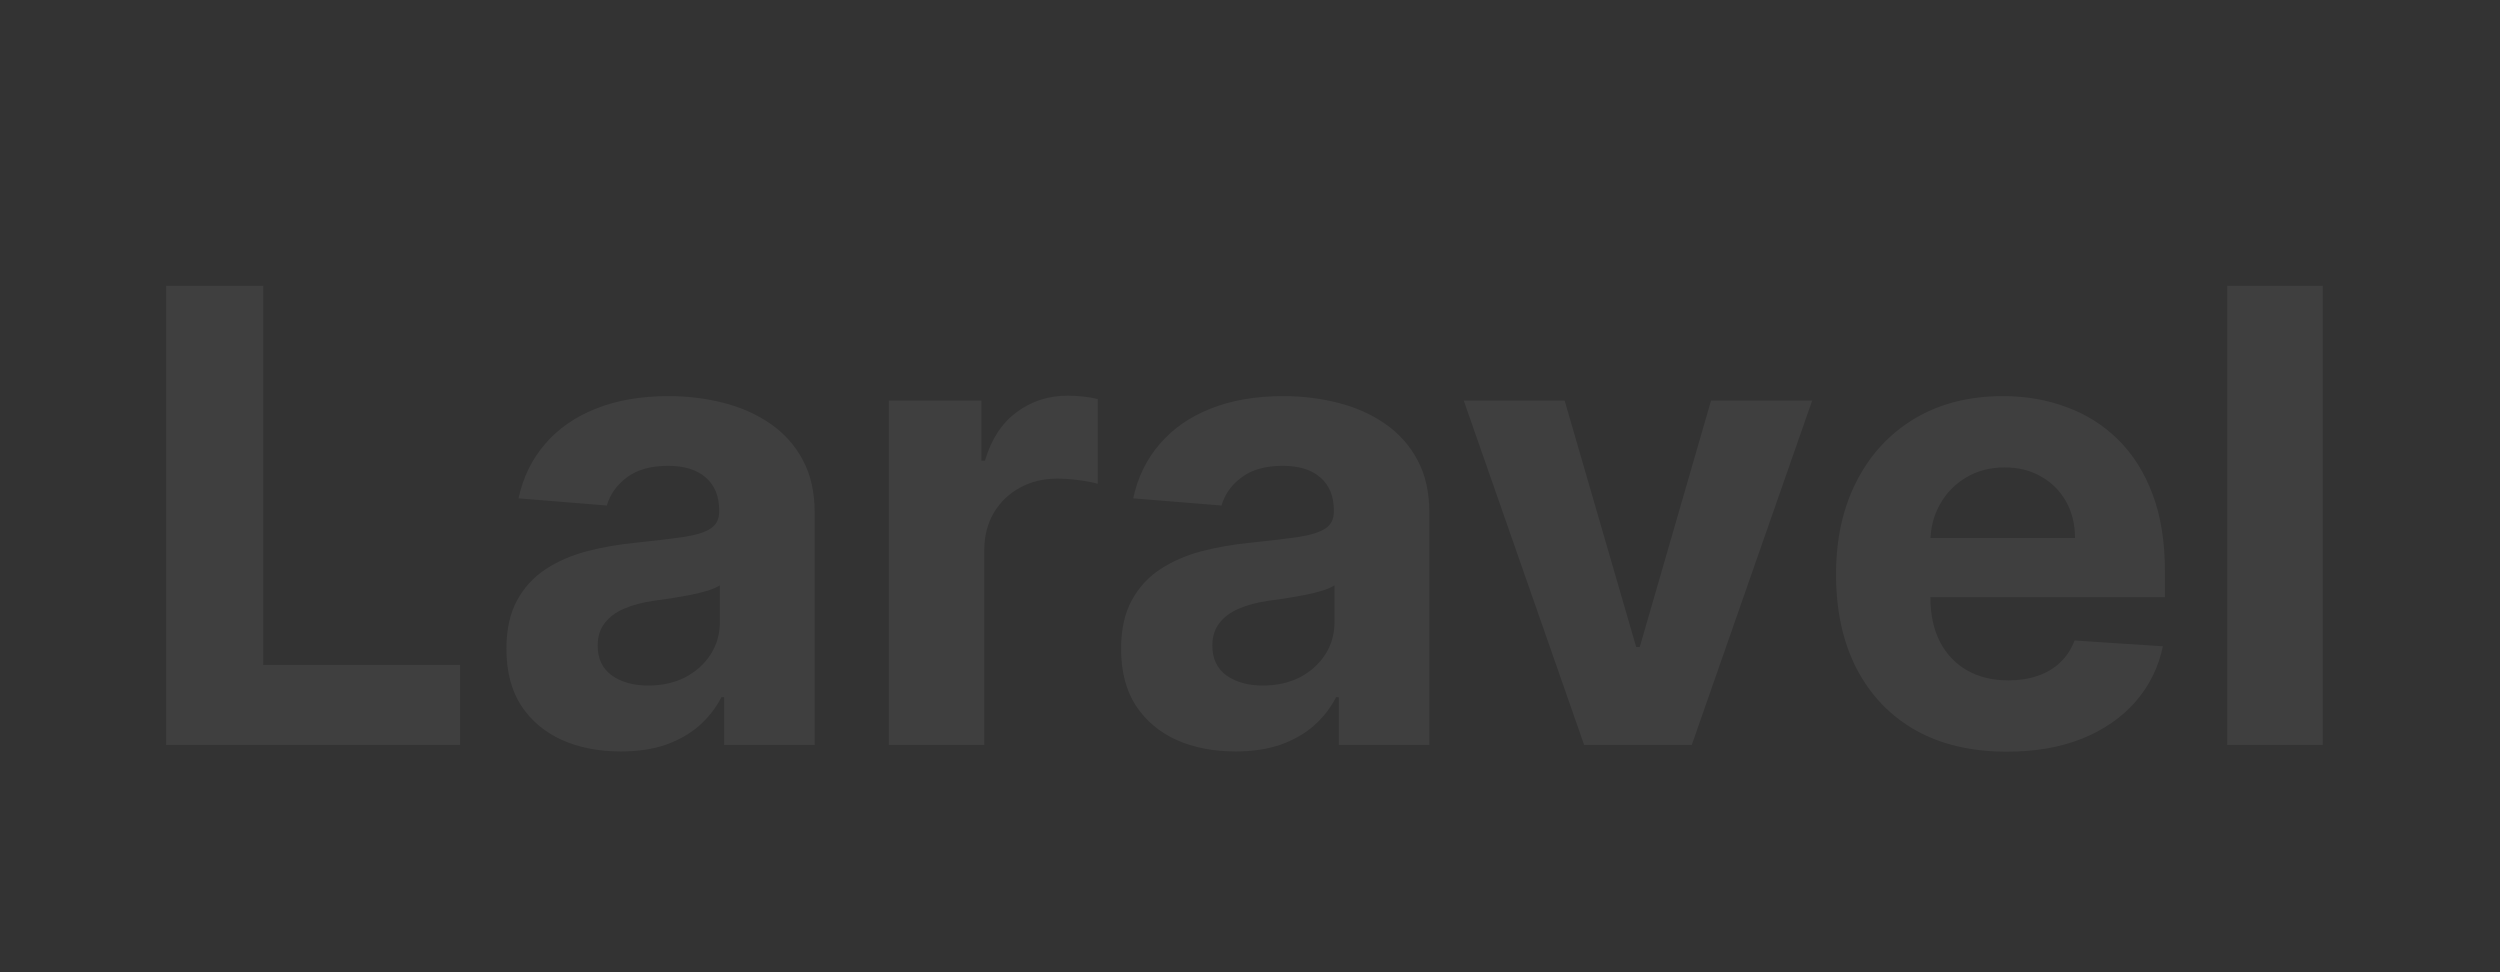 <svg width="198" height="77" viewBox="0 0 198 77" fill="none" xmlns="http://www.w3.org/2000/svg">
<rect x="0" y="0" width="198" height="77" fill="#333333" stroke="none"/>
<path d="M13.161 59V22.636H20.849V52.661H36.438V59H13.161ZM49.165 59.515C47.425 59.515 45.874 59.213 44.513 58.609C43.151 57.994 42.074 57.088 41.281 55.893C40.5 54.685 40.109 53.182 40.109 51.383C40.109 49.868 40.387 48.595 40.944 47.565C41.5 46.535 42.258 45.707 43.216 45.08C44.175 44.452 45.264 43.979 46.483 43.659C47.715 43.34 49.005 43.115 50.354 42.984C51.94 42.819 53.219 42.665 54.19 42.523C55.16 42.369 55.864 42.144 56.302 41.848C56.74 41.552 56.959 41.114 56.959 40.534V40.428C56.959 39.303 56.604 38.433 55.894 37.818C55.196 37.202 54.201 36.894 52.911 36.894C51.55 36.894 50.467 37.196 49.662 37.8C48.857 38.392 48.324 39.137 48.064 40.037L41.068 39.469C41.423 37.812 42.121 36.379 43.163 35.172C44.205 33.953 45.548 33.017 47.194 32.367C48.851 31.704 50.769 31.372 52.947 31.372C54.462 31.372 55.912 31.55 57.297 31.905C58.694 32.26 59.931 32.81 61.008 33.556C62.097 34.302 62.955 35.261 63.582 36.432C64.21 37.593 64.523 38.983 64.523 40.605V59H57.35V55.218H57.137C56.699 56.07 56.113 56.822 55.379 57.473C54.645 58.112 53.763 58.615 52.733 58.982C51.704 59.337 50.514 59.515 49.165 59.515ZM51.331 54.295C52.444 54.295 53.426 54.076 54.278 53.638C55.13 53.188 55.799 52.584 56.285 51.827C56.77 51.069 57.013 50.211 57.013 49.252V46.358C56.776 46.512 56.45 46.654 56.036 46.784C55.634 46.903 55.178 47.015 54.669 47.121C54.16 47.216 53.651 47.305 53.142 47.388C52.633 47.459 52.171 47.524 51.757 47.583C50.869 47.713 50.094 47.92 49.431 48.205C48.768 48.489 48.253 48.873 47.886 49.359C47.519 49.832 47.336 50.424 47.336 51.134C47.336 52.164 47.709 52.951 48.454 53.496C49.212 54.028 50.171 54.295 51.331 54.295ZM70.391 59V31.727H77.725V36.486H78.009C78.506 34.793 79.34 33.515 80.512 32.651C81.684 31.775 83.034 31.337 84.561 31.337C84.939 31.337 85.348 31.36 85.786 31.408C86.224 31.455 86.608 31.52 86.94 31.603V38.315C86.585 38.208 86.094 38.113 85.466 38.031C84.839 37.948 84.265 37.906 83.744 37.906C82.631 37.906 81.637 38.149 80.761 38.634C79.897 39.108 79.21 39.771 78.701 40.623C78.204 41.475 77.955 42.458 77.955 43.57V59H70.391ZM97.846 59.515C96.106 59.515 94.555 59.213 93.194 58.609C91.833 57.994 90.756 57.088 89.963 55.893C89.181 54.685 88.791 53.182 88.791 51.383C88.791 49.868 89.069 48.595 89.625 47.565C90.182 46.535 90.939 45.707 91.898 45.08C92.857 44.452 93.946 43.979 95.165 43.659C96.396 43.34 97.686 43.115 99.036 42.984C100.622 42.819 101.9 42.665 102.871 42.523C103.842 42.369 104.546 42.144 104.984 41.848C105.422 41.552 105.641 41.114 105.641 40.534V40.428C105.641 39.303 105.286 38.433 104.576 37.818C103.877 37.202 102.883 36.894 101.593 36.894C100.231 36.894 99.148 37.196 98.343 37.8C97.538 38.392 97.006 39.137 96.745 40.037L89.75 39.469C90.105 37.812 90.803 36.379 91.845 35.172C92.886 33.953 94.23 33.017 95.875 32.367C97.533 31.704 99.45 31.372 101.628 31.372C103.143 31.372 104.593 31.55 105.978 31.905C107.375 32.26 108.612 32.81 109.689 33.556C110.778 34.302 111.636 35.261 112.264 36.432C112.891 37.593 113.205 38.983 113.205 40.605V59H106.032V55.218H105.819C105.381 56.07 104.795 56.822 104.061 57.473C103.327 58.112 102.445 58.615 101.415 58.982C100.385 59.337 99.196 59.515 97.846 59.515ZM100.012 54.295C101.125 54.295 102.108 54.076 102.96 53.638C103.812 53.188 104.481 52.584 104.966 51.827C105.452 51.069 105.694 50.211 105.694 49.252V46.358C105.458 46.512 105.132 46.654 104.718 46.784C104.315 46.903 103.859 47.015 103.35 47.121C102.842 47.216 102.333 47.305 101.824 47.388C101.315 47.459 100.853 47.524 100.439 47.583C99.551 47.713 98.775 47.92 98.113 48.205C97.45 48.489 96.935 48.873 96.568 49.359C96.201 49.832 96.017 50.424 96.017 51.134C96.017 52.164 96.39 52.951 97.136 53.496C97.894 54.028 98.852 54.295 100.012 54.295ZM143.523 31.727L133.988 59H125.465L115.93 31.727H123.92L129.585 51.241H129.869L135.515 31.727H143.523ZM158.944 59.533C156.138 59.533 153.723 58.965 151.699 57.828C149.687 56.68 148.136 55.058 147.047 52.963C145.958 50.856 145.414 48.364 145.414 45.488C145.414 42.682 145.958 40.22 147.047 38.102C148.136 35.983 149.669 34.331 151.646 33.148C153.635 31.964 155.967 31.372 158.642 31.372C160.441 31.372 162.116 31.662 163.667 32.242C165.229 32.81 166.59 33.669 167.75 34.817C168.922 35.965 169.834 37.409 170.485 39.149C171.136 40.877 171.461 42.901 171.461 45.222V47.299H148.432V42.611H164.341C164.341 41.523 164.105 40.558 163.631 39.717C163.158 38.877 162.501 38.22 161.66 37.746C160.832 37.261 159.867 37.019 158.766 37.019C157.618 37.019 156.6 37.285 155.712 37.818C154.836 38.338 154.15 39.043 153.652 39.93C153.155 40.806 152.901 41.783 152.889 42.86V47.317C152.889 48.666 153.137 49.832 153.635 50.815C154.144 51.797 154.86 52.555 155.783 53.087C156.706 53.62 157.801 53.886 159.068 53.886C159.908 53.886 160.678 53.768 161.376 53.531C162.074 53.294 162.672 52.939 163.169 52.466C163.667 51.992 164.045 51.412 164.306 50.726L171.301 51.188C170.946 52.868 170.218 54.336 169.118 55.591C168.029 56.834 166.62 57.804 164.892 58.503C163.175 59.189 161.193 59.533 158.944 59.533ZM183.961 22.636V59H176.397V22.636H183.961Z" fill="white" fill-opacity="0.06"/>
</svg>
